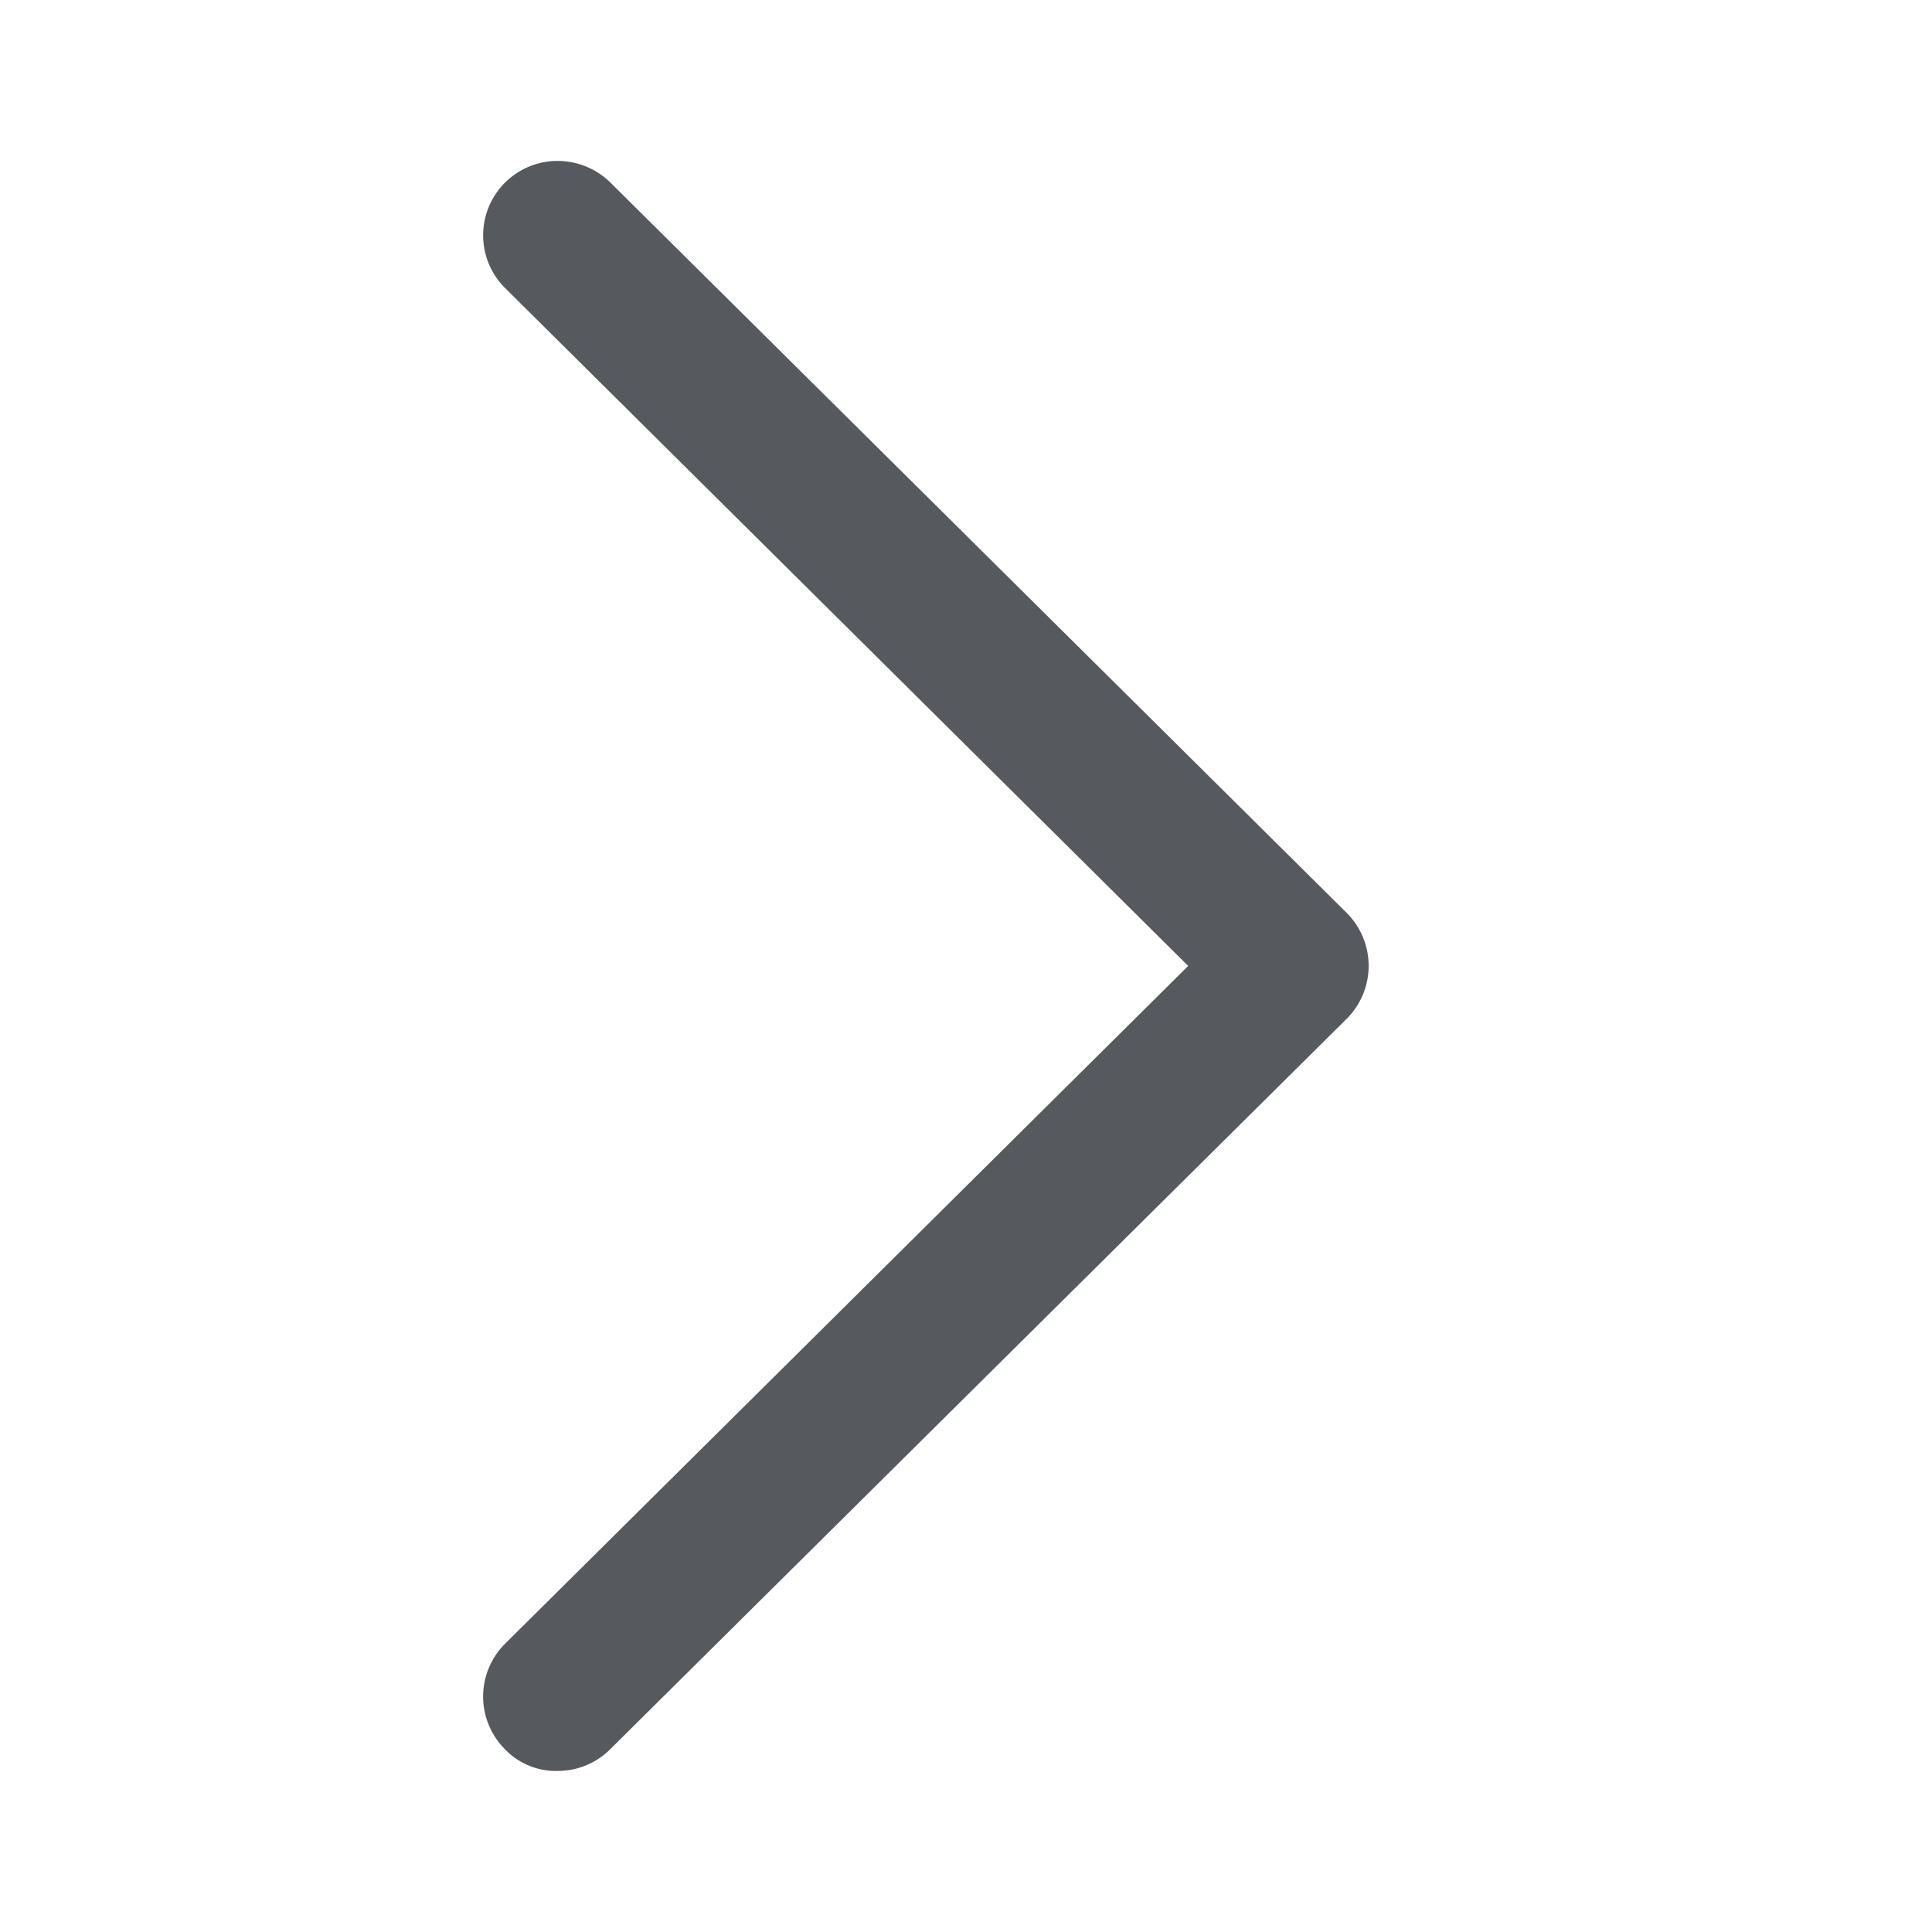 <svg xmlns="http://www.w3.org/2000/svg" width="24" height="24" viewBox="0 0 24 24"><path fill="none" d="M0 0h24v24H0z"/><path d="M6.932 21.999a.919.919 0 00.647-.268l9.151-9.076a.93.93 0 000-1.314L7.583 2.268a.937.937 0 00-.657-.269.924.924 0 00-.651 1.58l8.485 8.42-8.486 8.42a.926.926 0 000 1.312.873.873 0 00.658.268z" fill="#565a5e"/></svg>